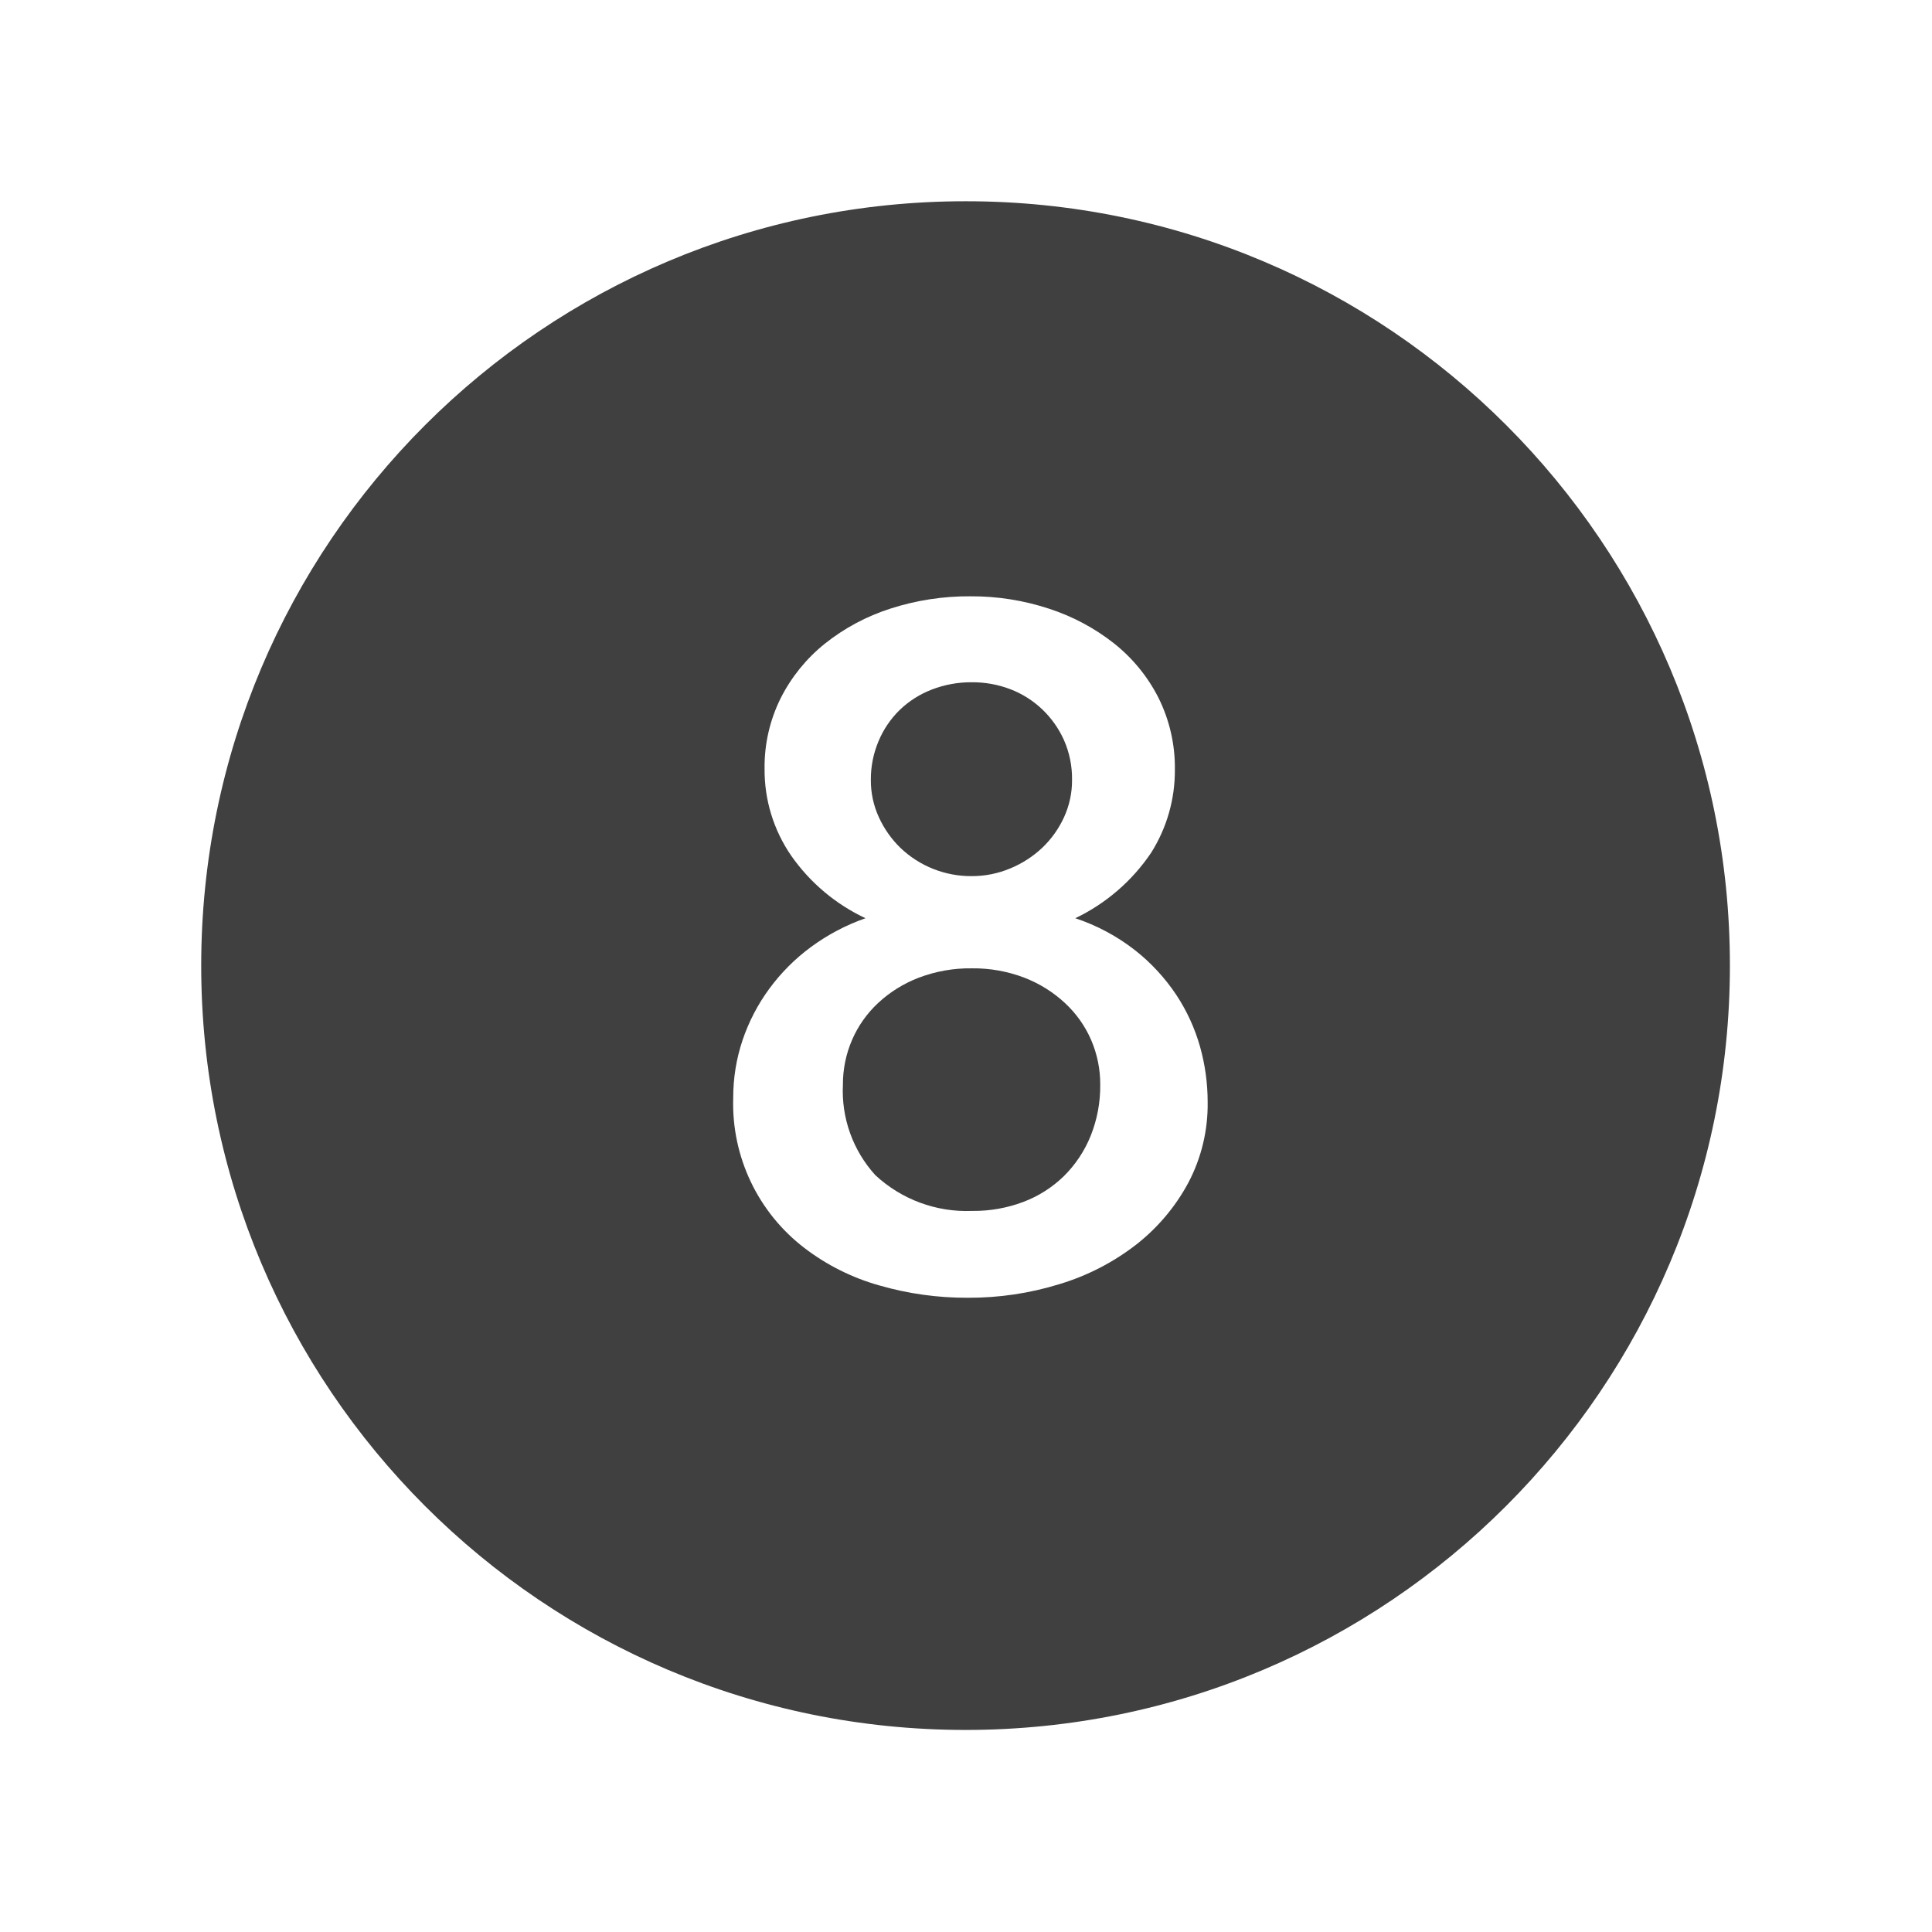 <svg width="96" height="96" xmlns="http://www.w3.org/2000/svg" xmlns:xlink="http://www.w3.org/1999/xlink" xml:space="preserve" overflow="hidden"><g transform="translate(-793 -57)"><path d="M845.92 106.843C845.333 106.297 844.648 105.869 843.9 105.581 843.068 105.263 842.183 105.105 841.292 105.116 840.391 105.103 839.495 105.261 838.653 105.581 837.903 105.868 837.216 106.296 836.628 106.843 836.073 107.361 835.632 107.988 835.333 108.685 835.034 109.382 834.881 110.134 834.884 110.893 834.8 112.548 835.38 114.167 836.495 115.393 837.794 116.601 839.522 117.241 841.295 117.17L841.328 117.17C842.19 117.178 843.046 117.026 843.852 116.721 844.603 116.438 845.287 116.003 845.862 115.443 846.435 114.876 846.887 114.198 847.19 113.451 847.517 112.639 847.68 111.77 847.67 110.894 847.674 110.135 847.521 109.384 847.223 108.686 846.922 107.988 846.478 107.36 845.92 106.843Z" fill="#404040"/><path d="M837.734 99.123C838.689 100.039 839.964 100.545 841.287 100.534 841.943 100.536 842.592 100.406 843.197 100.152 843.787 99.909 844.327 99.561 844.791 99.123 845.243 98.693 845.609 98.18 845.869 97.612 846.137 97.029 846.274 96.394 846.269 95.753 846.279 95.073 846.143 94.399 845.869 93.777 845.612 93.203 845.246 92.684 844.791 92.25 844.336 91.816 843.8 91.476 843.213 91.25 842.599 91.014 841.945 90.896 841.287 90.901 840.606 90.896 839.93 91.02 839.295 91.266 838.701 91.495 838.158 91.841 837.7 92.283 837.252 92.722 836.896 93.248 836.655 93.827 836.397 94.436 836.267 95.092 836.272 95.753 836.267 96.394 836.404 97.029 836.672 97.612 836.93 98.177 837.29 98.689 837.734 99.123Z" fill="#404040"/><path d="M840.979 67C820.003 66.999 802.999 84.003 802.998 104.979 802.997 125.955 820.001 142.959 840.977 142.96 861.953 142.961 878.958 125.957 878.958 104.981 878.958 104.98 878.958 104.978 878.958 104.977 878.966 84.011 861.977 67.008 841.011 67 841 67 840.99 67 840.979 67ZM852.045 115.774C851.404 116.966 850.522 118.012 849.455 118.845 848.319 119.725 847.031 120.389 845.655 120.804 844.177 121.263 842.637 121.492 841.089 121.485 839.601 121.491 838.119 121.284 836.689 120.871 835.343 120.493 834.081 119.861 832.97 119.011 830.659 117.242 829.342 114.466 829.433 111.557 829.43 110.581 829.586 109.611 829.897 108.685 830.206 107.77 830.654 106.907 831.226 106.129 831.808 105.336 832.508 104.636 833.3 104.053 834.126 103.446 835.037 102.965 836.005 102.626 834.527 101.932 833.256 100.863 832.319 99.526 831.441 98.253 830.977 96.74 830.991 95.193 830.977 93.98 831.251 92.78 831.791 91.693 832.32 90.645 833.067 89.722 833.982 88.987 834.952 88.213 836.055 87.623 837.236 87.244 838.523 86.828 839.868 86.62 841.221 86.63 842.546 86.623 843.863 86.83 845.121 87.244 846.293 87.624 847.389 88.208 848.357 88.971 849.28 89.703 850.033 90.626 850.566 91.677 851.119 92.79 851.398 94.02 851.379 95.263 851.385 96.717 850.976 98.142 850.2 99.372 849.256 100.773 847.955 101.896 846.431 102.626 847.506 102.983 848.511 103.522 849.403 104.219 850.195 104.843 850.884 105.588 851.444 106.427 851.969 107.219 852.368 108.087 852.627 109 852.88 109.897 853.008 110.824 853.008 111.756 853.029 113.155 852.698 114.537 852.045 115.774Z" fill="#404040"/></g></svg>